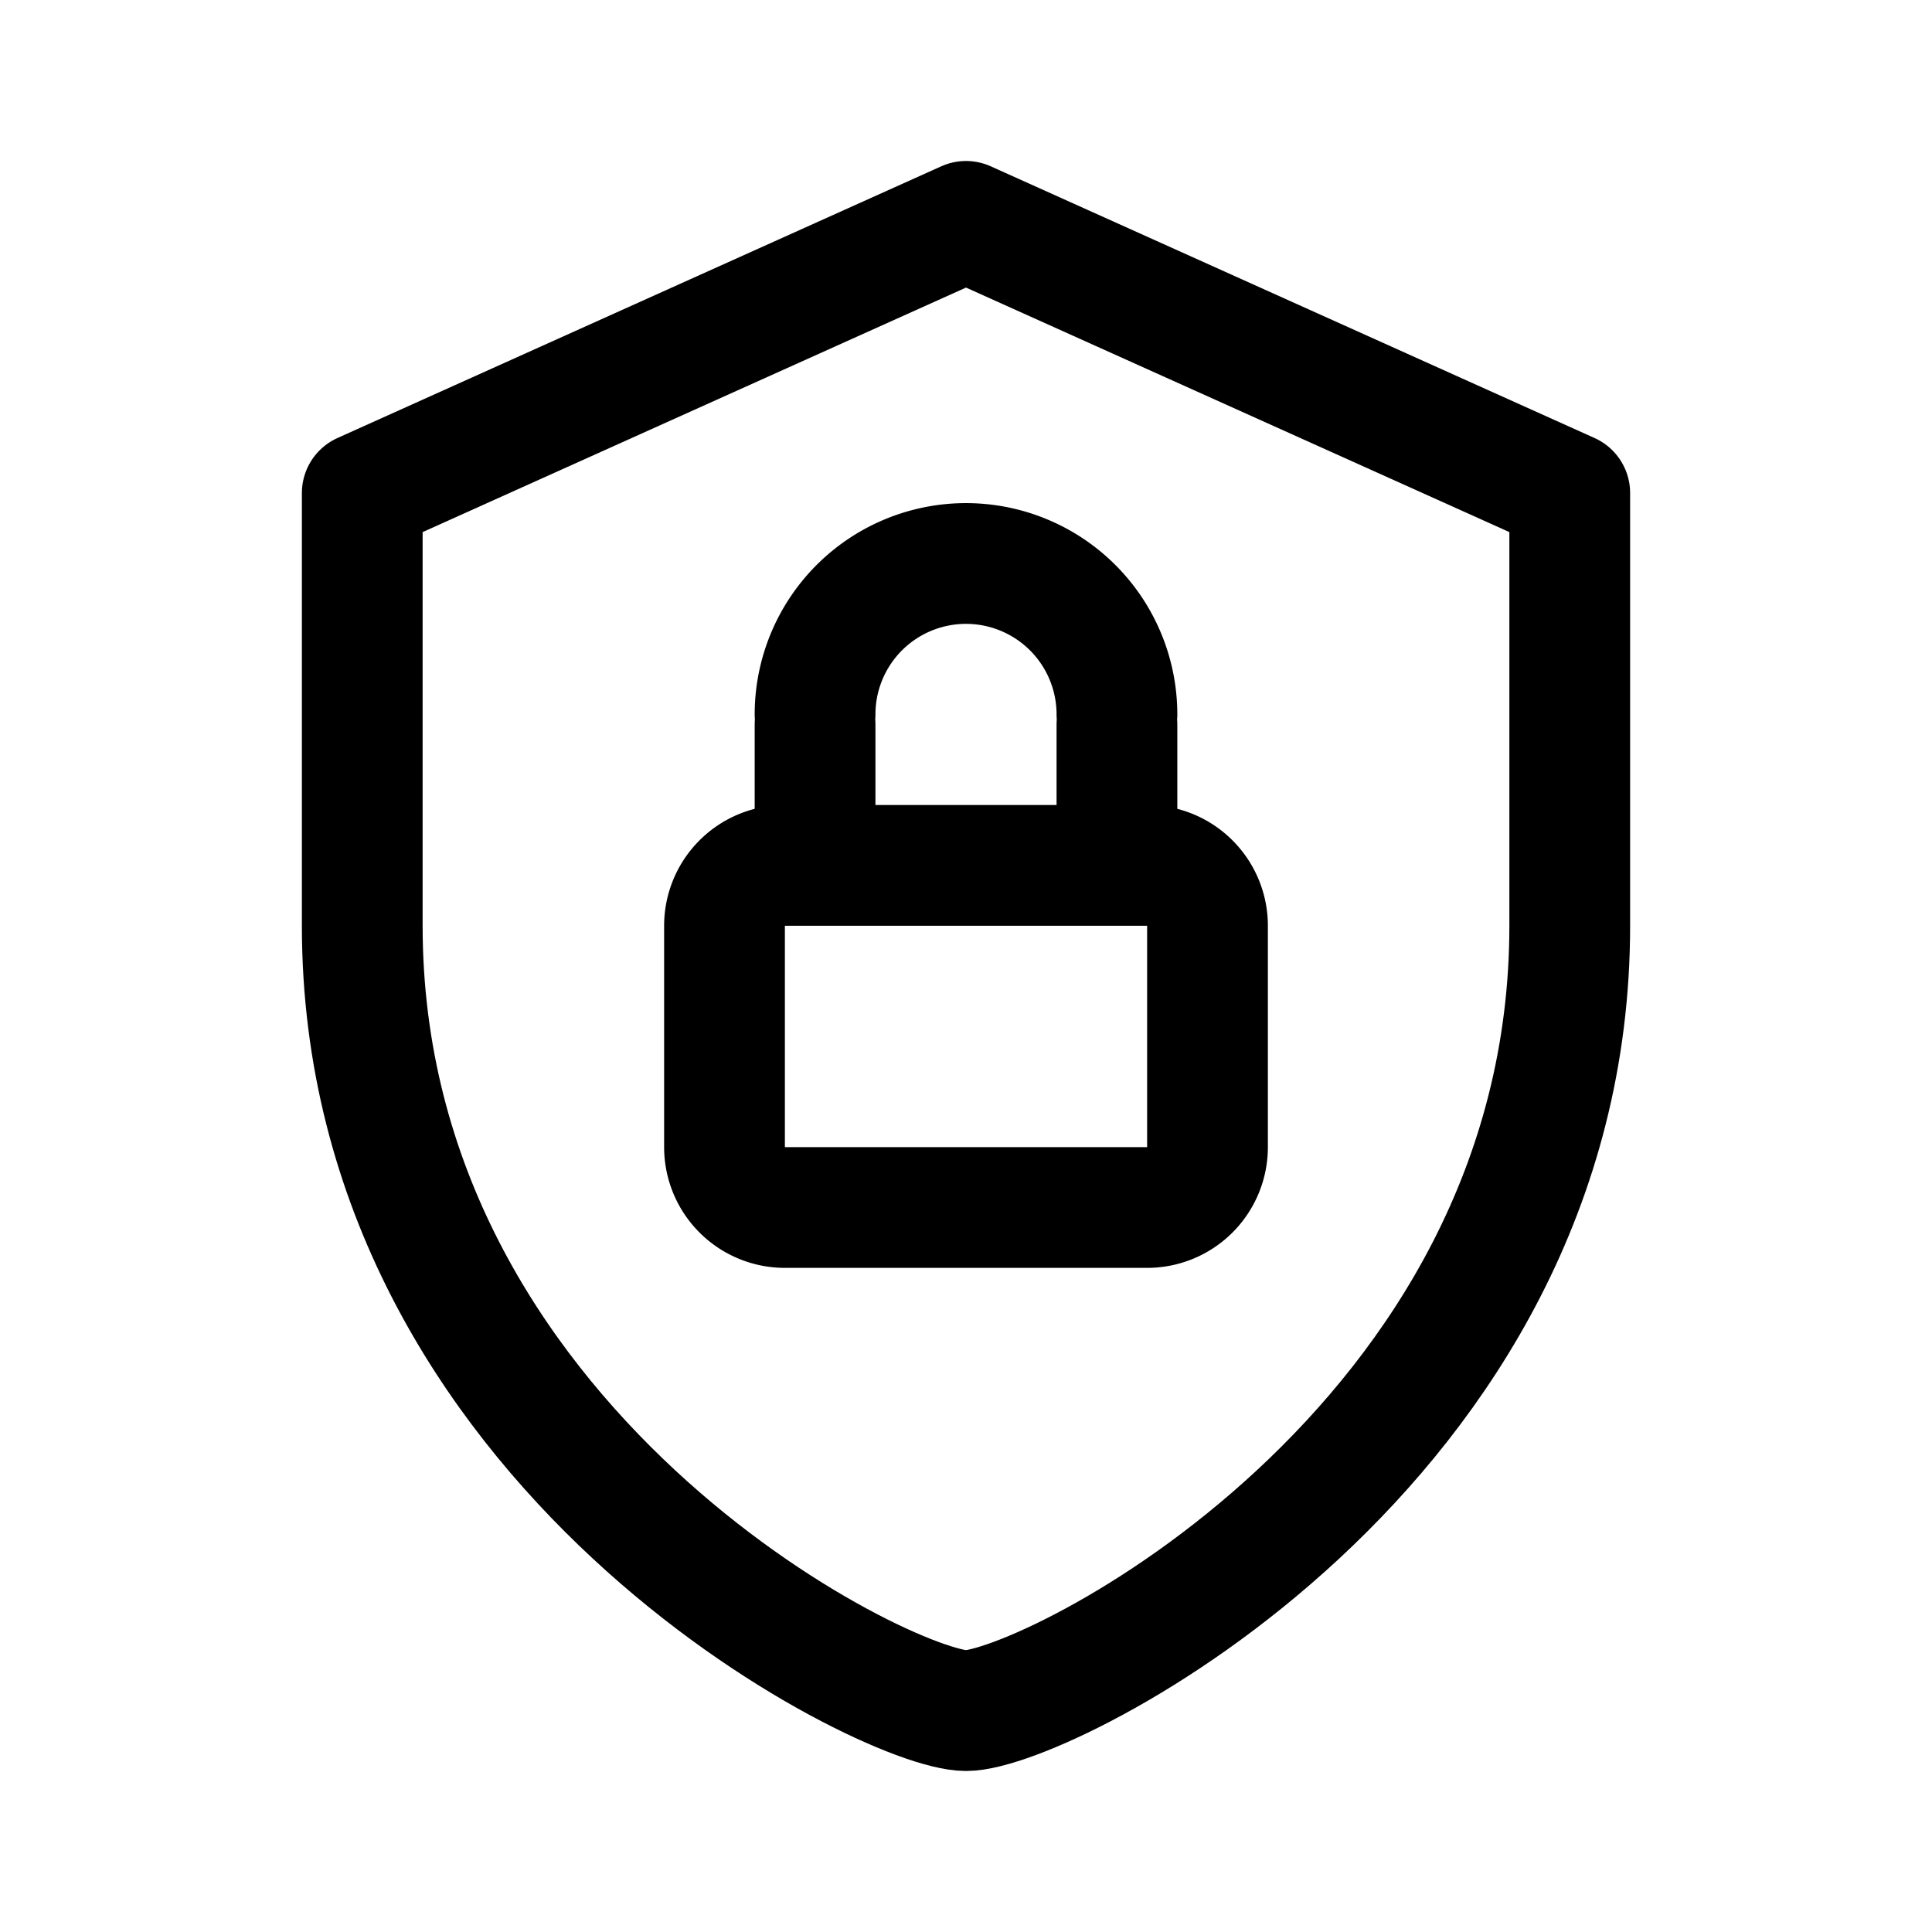 <svg xmlns="http://www.w3.org/2000/svg" width="192" height="192" fill="none"><path stroke="#000" stroke-linecap="round" stroke-linejoin="round" stroke-width="12" d="M72 92a6 6 0 0 1 6-6h36a6 6 0 0 1 6 6v22a6 6 0 0 1-6 6H78a6 6 0 0 1-6-6zm39-20v11M81 72v11m30-12a15 15 0 0 0-9.26-13.858A14.998 14.998 0 0 0 81 71"/><path stroke="#000" stroke-linecap="round" stroke-linejoin="round" stroke-width="12" d="m36 49 60-27 60 27v43c0 52-52 78-60 78s-60-26-60-78z"/></svg>